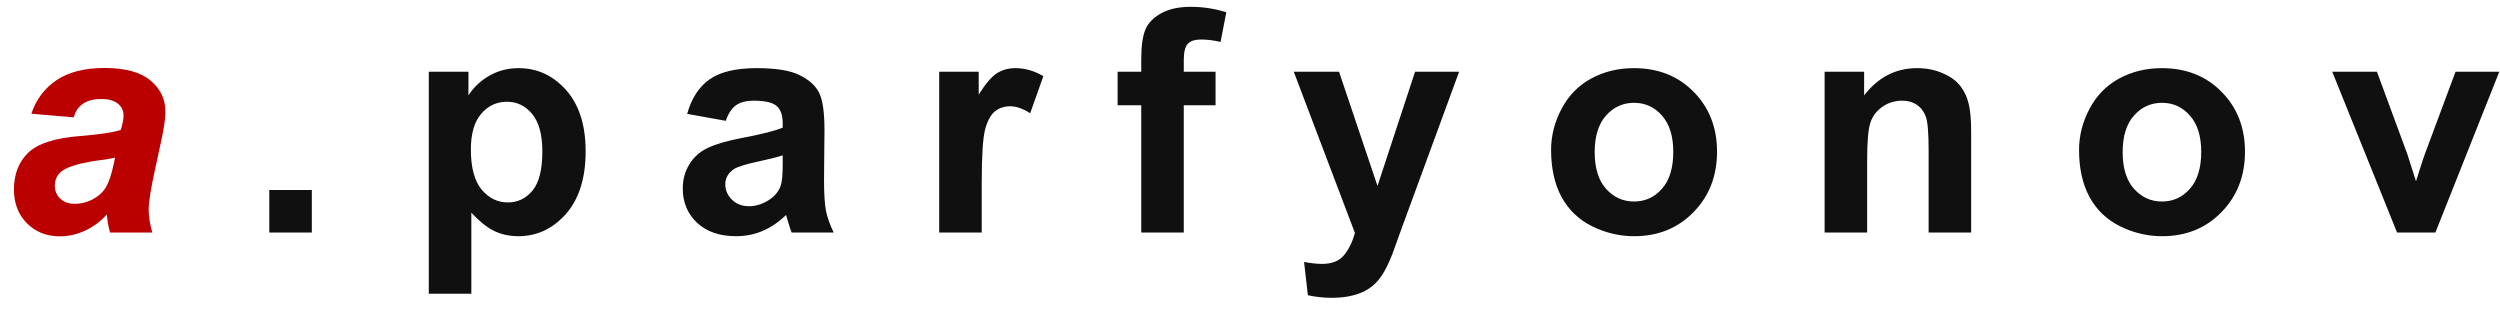 <svg width="129" height="16" viewBox="0 0 129 16" fill="none" xmlns="http://www.w3.org/2000/svg">
<path d="M3.805 6.055L1.617 5.867C1.867 5.128 2.302 4.549 2.922 4.133C3.547 3.716 4.372 3.508 5.398 3.508C6.466 3.508 7.255 3.724 7.766 4.156C8.276 4.583 8.531 5.107 8.531 5.727C8.531 5.977 8.508 6.242 8.461 6.523C8.419 6.805 8.266 7.544 8 8.742C7.781 9.732 7.672 10.425 7.672 10.82C7.672 11.175 7.734 11.568 7.859 12H5.68C5.591 11.698 5.536 11.385 5.516 11.062C5.188 11.427 4.81 11.708 4.383 11.906C3.956 12.099 3.526 12.195 3.094 12.195C2.406 12.195 1.839 11.971 1.391 11.523C0.943 11.07 0.719 10.49 0.719 9.781C0.719 8.99 0.964 8.357 1.453 7.883C1.948 7.409 2.828 7.122 4.094 7.023C5.161 6.935 5.875 6.828 6.234 6.703C6.328 6.391 6.375 6.141 6.375 5.953C6.375 5.714 6.279 5.513 6.086 5.352C5.893 5.19 5.607 5.109 5.227 5.109C4.826 5.109 4.508 5.193 4.273 5.359C4.044 5.521 3.888 5.753 3.805 6.055ZM5.938 8.133C5.802 8.169 5.622 8.203 5.398 8.234C4.273 8.37 3.539 8.568 3.195 8.828C2.951 9.016 2.828 9.268 2.828 9.586C2.828 9.846 2.922 10.068 3.109 10.25C3.297 10.427 3.544 10.516 3.852 10.516C4.19 10.516 4.508 10.435 4.805 10.273C5.107 10.107 5.331 9.896 5.477 9.641C5.628 9.38 5.76 8.977 5.875 8.43L5.938 8.133Z" fill="#BB0000"/>
<path d="M13.895 12V9.805H16.09V12H13.895ZM22.125 3.703H24.172V4.922C24.438 4.505 24.797 4.167 25.25 3.906C25.703 3.646 26.206 3.516 26.758 3.516C27.722 3.516 28.539 3.893 29.211 4.648C29.883 5.404 30.219 6.456 30.219 7.805C30.219 9.19 29.881 10.268 29.203 11.039C28.526 11.805 27.706 12.188 26.742 12.188C26.284 12.188 25.867 12.096 25.492 11.914C25.123 11.732 24.732 11.419 24.321 10.977V15.156H22.125V3.703ZM24.297 7.711C24.297 8.643 24.482 9.333 24.852 9.781C25.222 10.224 25.672 10.445 26.203 10.445C26.714 10.445 27.138 10.242 27.477 9.836C27.815 9.424 27.985 8.753 27.985 7.82C27.985 6.951 27.81 6.305 27.461 5.883C27.112 5.461 26.68 5.25 26.164 5.25C25.628 5.25 25.183 5.458 24.828 5.875C24.474 6.286 24.297 6.898 24.297 7.711ZM37.45 6.234L35.458 5.875C35.681 5.073 36.067 4.479 36.614 4.094C37.161 3.708 37.973 3.516 39.051 3.516C40.03 3.516 40.76 3.633 41.239 3.867C41.718 4.096 42.054 4.391 42.247 4.75C42.444 5.104 42.543 5.758 42.543 6.711L42.52 9.273C42.52 10.003 42.554 10.542 42.622 10.891C42.694 11.234 42.827 11.604 43.02 12H40.848C40.791 11.854 40.721 11.638 40.637 11.352C40.601 11.221 40.575 11.135 40.559 11.094C40.184 11.458 39.783 11.732 39.356 11.914C38.929 12.096 38.473 12.188 37.989 12.188C37.135 12.188 36.46 11.956 35.965 11.492C35.476 11.029 35.231 10.443 35.231 9.734C35.231 9.266 35.343 8.849 35.567 8.484C35.791 8.115 36.103 7.833 36.504 7.641C36.911 7.443 37.494 7.271 38.254 7.125C39.28 6.932 39.991 6.753 40.387 6.586V6.367C40.387 5.945 40.283 5.646 40.075 5.469C39.866 5.286 39.473 5.195 38.895 5.195C38.504 5.195 38.2 5.273 37.981 5.43C37.762 5.581 37.585 5.849 37.45 6.234ZM40.387 8.016C40.106 8.109 39.661 8.221 39.051 8.352C38.442 8.482 38.043 8.609 37.856 8.734C37.569 8.938 37.426 9.195 37.426 9.508C37.426 9.815 37.541 10.081 37.77 10.305C37.999 10.529 38.291 10.641 38.645 10.641C39.041 10.641 39.418 10.51 39.778 10.25C40.043 10.052 40.218 9.81 40.301 9.523C40.358 9.336 40.387 8.979 40.387 8.453V8.016ZM50.657 12H48.462V3.703H50.501V4.883C50.85 4.326 51.162 3.958 51.438 3.781C51.719 3.604 52.037 3.516 52.391 3.516C52.891 3.516 53.373 3.654 53.837 3.93L53.157 5.844C52.787 5.604 52.443 5.484 52.126 5.484C51.818 5.484 51.558 5.57 51.344 5.742C51.131 5.909 50.962 6.214 50.837 6.656C50.717 7.099 50.657 8.026 50.657 9.438V12ZM57.669 3.703H58.888V3.078C58.888 2.38 58.96 1.859 59.106 1.516C59.257 1.172 59.531 0.893 59.927 0.68C60.328 0.461 60.833 0.352 61.442 0.352C62.067 0.352 62.679 0.445 63.278 0.633L62.981 2.164C62.632 2.081 62.296 2.039 61.973 2.039C61.656 2.039 61.427 2.115 61.286 2.266C61.151 2.411 61.083 2.695 61.083 3.117V3.703H62.723V5.43H61.083V12H58.888V5.43H57.669V3.703ZM66.759 3.703H69.095L71.079 9.594L73.017 3.703H75.29L72.36 11.688L71.837 13.133C71.644 13.617 71.459 13.987 71.282 14.242C71.11 14.497 70.91 14.703 70.681 14.859C70.457 15.021 70.178 15.146 69.845 15.234C69.517 15.323 69.144 15.367 68.728 15.367C68.306 15.367 67.892 15.323 67.485 15.234L67.29 13.516C67.634 13.583 67.944 13.617 68.22 13.617C68.73 13.617 69.108 13.466 69.353 13.164C69.597 12.867 69.785 12.487 69.915 12.023L66.759 3.703ZM80.036 7.734C80.036 7.005 80.216 6.299 80.575 5.617C80.935 4.935 81.442 4.414 82.099 4.055C82.76 3.695 83.497 3.516 84.31 3.516C85.565 3.516 86.594 3.924 87.396 4.742C88.198 5.555 88.599 6.583 88.599 7.828C88.599 9.083 88.192 10.125 87.38 10.953C86.573 11.776 85.555 12.188 84.325 12.188C83.565 12.188 82.838 12.016 82.146 11.672C81.458 11.328 80.935 10.825 80.575 10.164C80.216 9.497 80.036 8.688 80.036 7.734ZM82.286 7.852C82.286 8.674 82.482 9.305 82.872 9.742C83.263 10.18 83.745 10.398 84.317 10.398C84.89 10.398 85.37 10.18 85.755 9.742C86.146 9.305 86.341 8.669 86.341 7.836C86.341 7.023 86.146 6.398 85.755 5.961C85.37 5.523 84.89 5.305 84.317 5.305C83.745 5.305 83.263 5.523 82.872 5.961C82.482 6.398 82.286 7.029 82.286 7.852ZM101.712 12H99.517V7.766C99.517 6.87 99.47 6.292 99.376 6.031C99.282 5.766 99.129 5.56 98.915 5.414C98.707 5.268 98.454 5.195 98.157 5.195C97.777 5.195 97.436 5.299 97.134 5.508C96.832 5.716 96.624 5.992 96.509 6.336C96.4 6.68 96.345 7.315 96.345 8.242V12H94.15V3.703H96.189V4.922C96.913 3.984 97.824 3.516 98.923 3.516C99.407 3.516 99.85 3.604 100.251 3.781C100.652 3.953 100.954 4.174 101.158 4.445C101.366 4.716 101.509 5.023 101.587 5.367C101.671 5.711 101.712 6.203 101.712 6.844V12ZM107.279 7.734C107.279 7.005 107.458 6.299 107.818 5.617C108.177 4.935 108.685 4.414 109.341 4.055C110.003 3.695 110.74 3.516 111.552 3.516C112.807 3.516 113.836 3.924 114.638 4.742C115.44 5.555 115.841 6.583 115.841 7.828C115.841 9.083 115.435 10.125 114.622 10.953C113.815 11.776 112.797 12.188 111.568 12.188C110.807 12.188 110.081 12.016 109.388 11.672C108.701 11.328 108.177 10.825 107.818 10.164C107.458 9.497 107.279 8.688 107.279 7.734ZM109.529 7.852C109.529 8.674 109.724 9.305 110.115 9.742C110.505 10.18 110.987 10.398 111.56 10.398C112.133 10.398 112.612 10.18 112.997 9.742C113.388 9.305 113.583 8.669 113.583 7.836C113.583 7.023 113.388 6.398 112.997 5.961C112.612 5.523 112.133 5.305 111.56 5.305C110.987 5.305 110.505 5.523 110.115 5.961C109.724 6.398 109.529 7.029 109.529 7.852ZM123.689 12L120.345 3.703H122.65L124.213 7.938L124.666 9.352C124.785 8.992 124.861 8.755 124.892 8.641C124.965 8.406 125.043 8.172 125.127 7.938L126.705 3.703H128.963L125.666 12H123.689Z" fill="#101010"/>
</svg>
